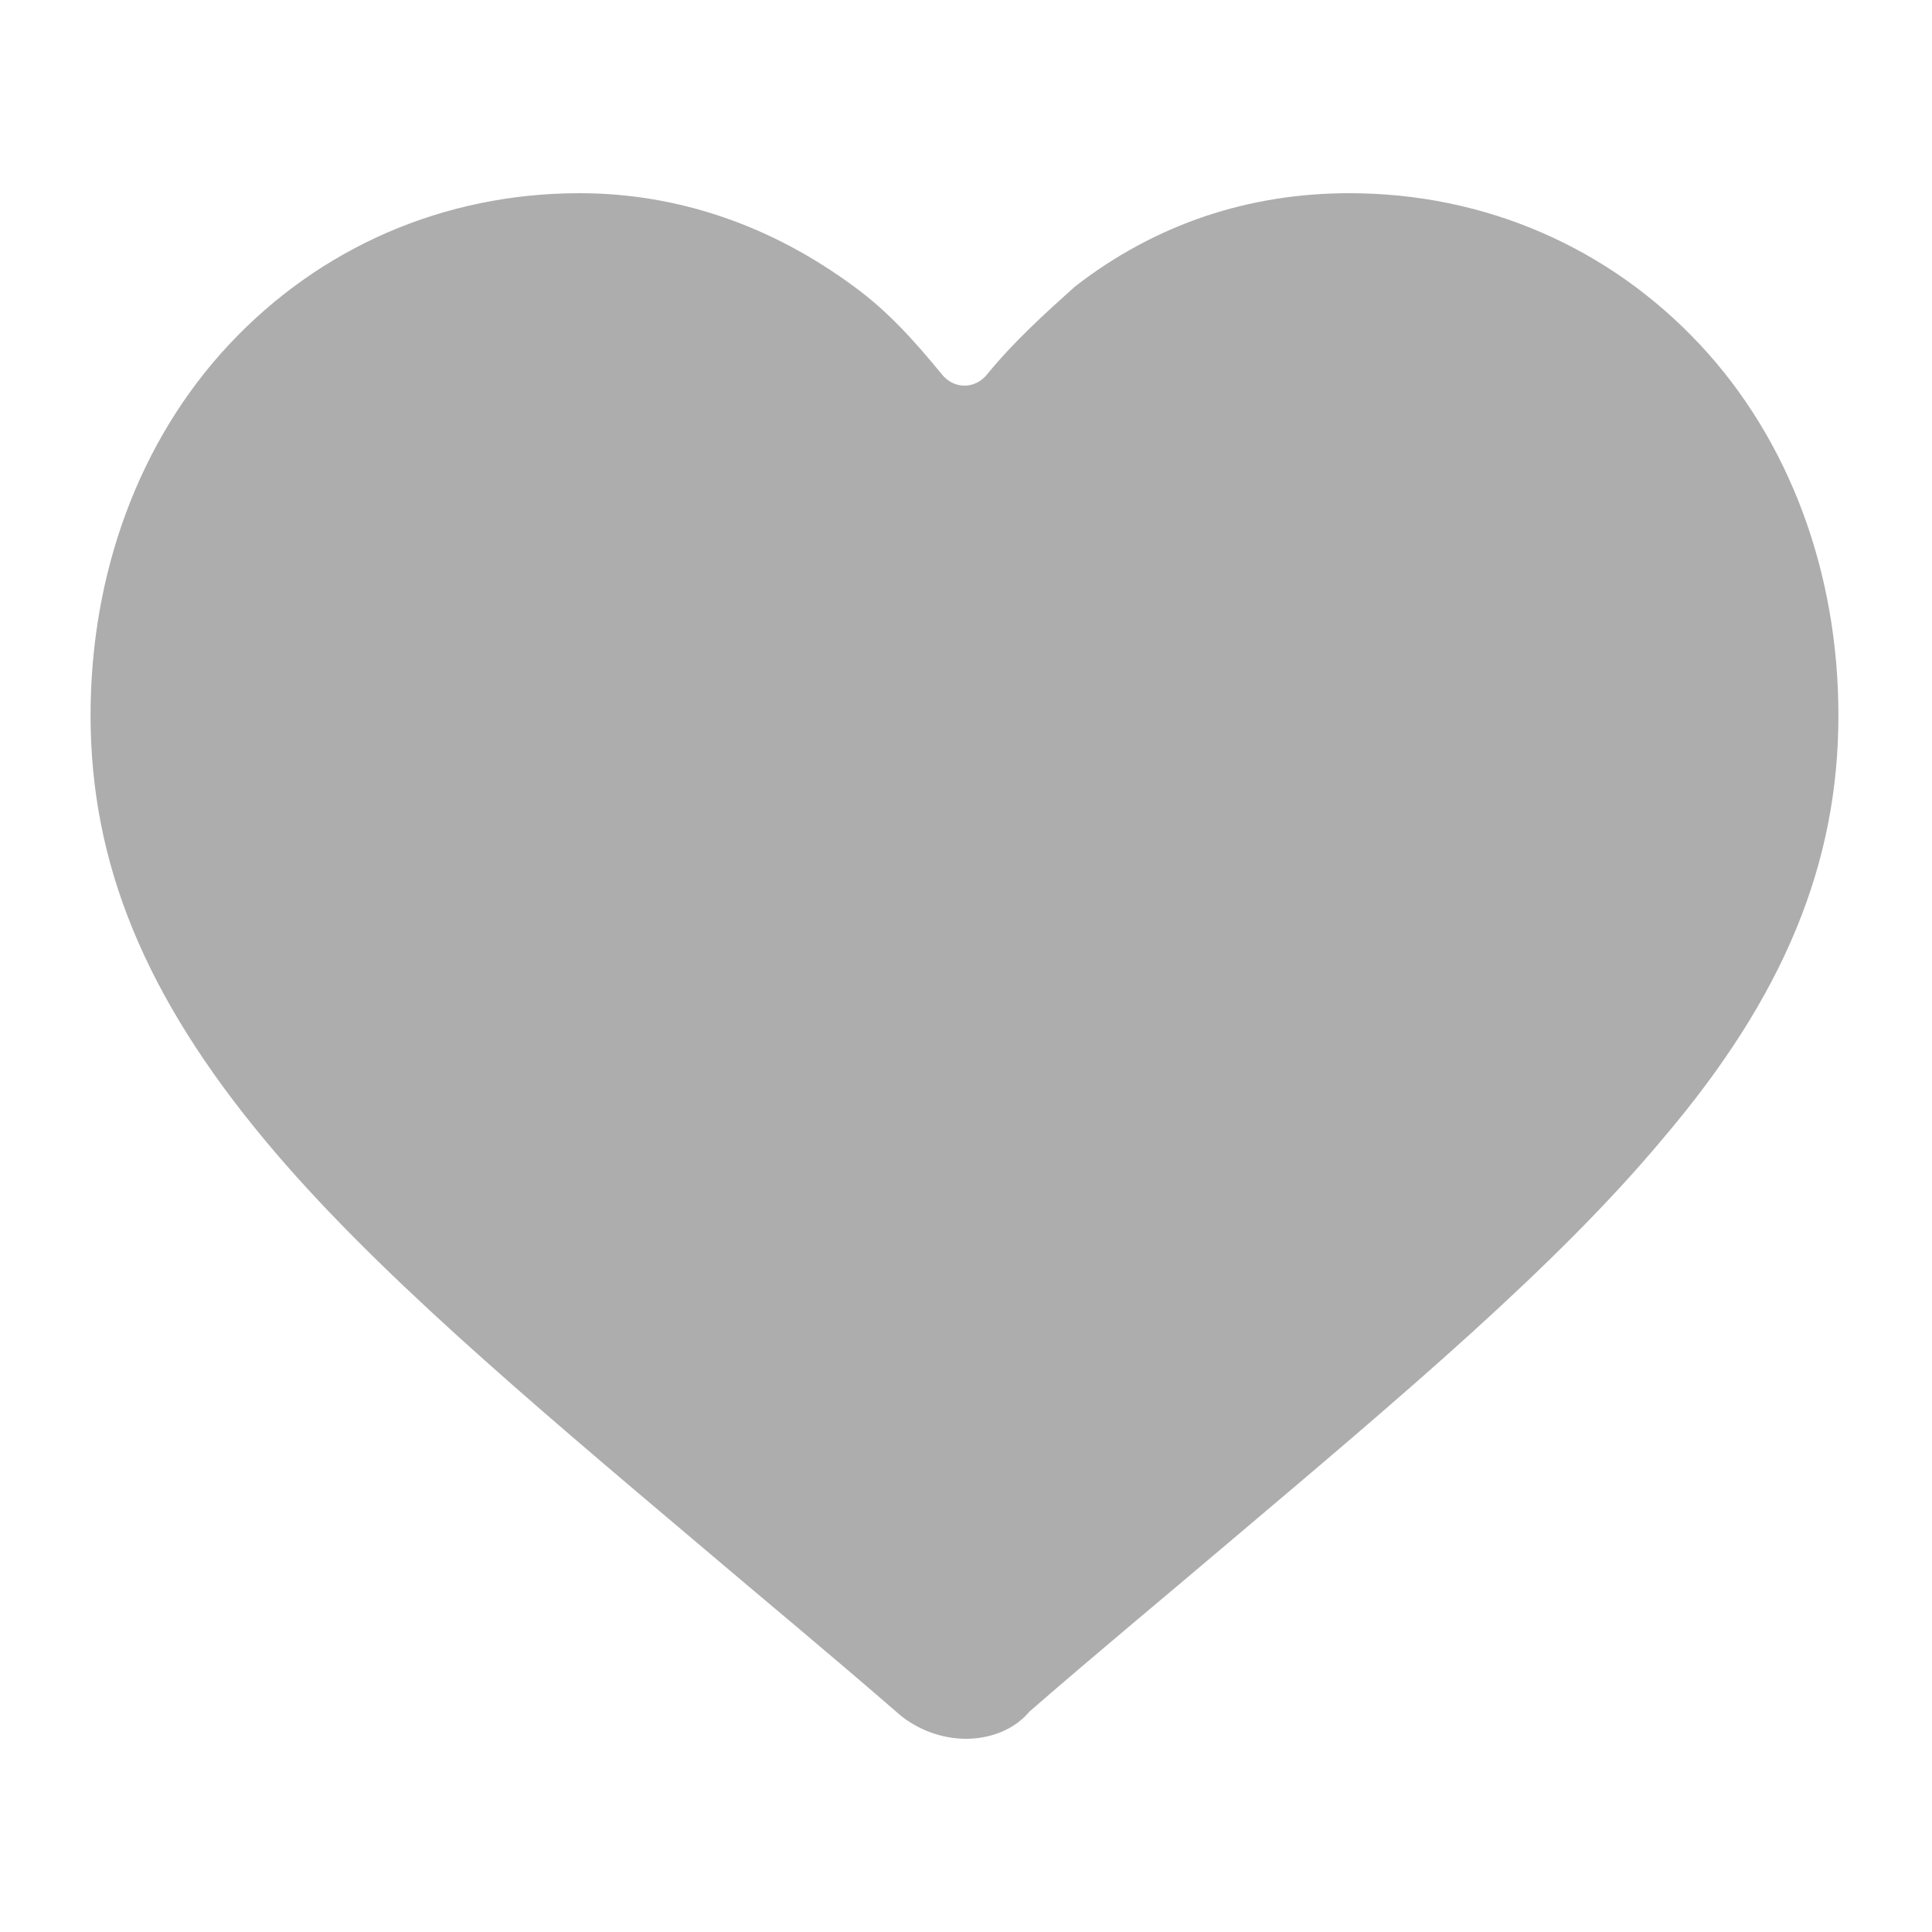 <?xml version="1.0" encoding="utf-8"?>
<!-- Generator: Adobe Illustrator 22.0.1, SVG Export Plug-In . SVG Version: 6.00 Build 0)  -->
<svg fill="#adadad" width="44" height="44" version="1.1" id="lni_lni-heart-filled" xmlns="http://www.w3.org/2000/svg" xmlns:xlink="http://www.w3.org/1999/xlink"
	 x="0px" y="0px" viewBox="0 0 64 64" style="enable-background:new 0 0 64 64;" xml:space="preserve">
<path d="M32,57.6c-0.8,0-1.6-0.3-2.2-0.8c-2.3-2-4.6-3.9-6.6-5.6l0,0c-5.8-4.9-10.9-9.2-14.4-13.4C4.8,33,3,28.6,3,23.7
	c0-4.7,1.6-9.1,4.6-12.3c3-3.2,7.1-5,11.6-5c3.3,0,6.4,1.1,9.1,3.1c1.1,0.8,2,1.8,2.9,2.9c0.4,0.5,1.1,0.5,1.5,0
	c0.9-1.1,1.9-2,2.9-2.9c2.7-2.1,5.8-3.1,9.1-3.1c4.5,0,8.6,1.8,11.6,5c3,3.2,4.6,7.6,4.6,12.3c0,4.9-1.8,9.3-5.8,14
	c-3.5,4.2-8.6,8.5-14.4,13.4c-2,1.7-4.3,3.6-6.6,5.6C33.6,57.3,32.8,57.6,32,57.6z"/>
</svg>
